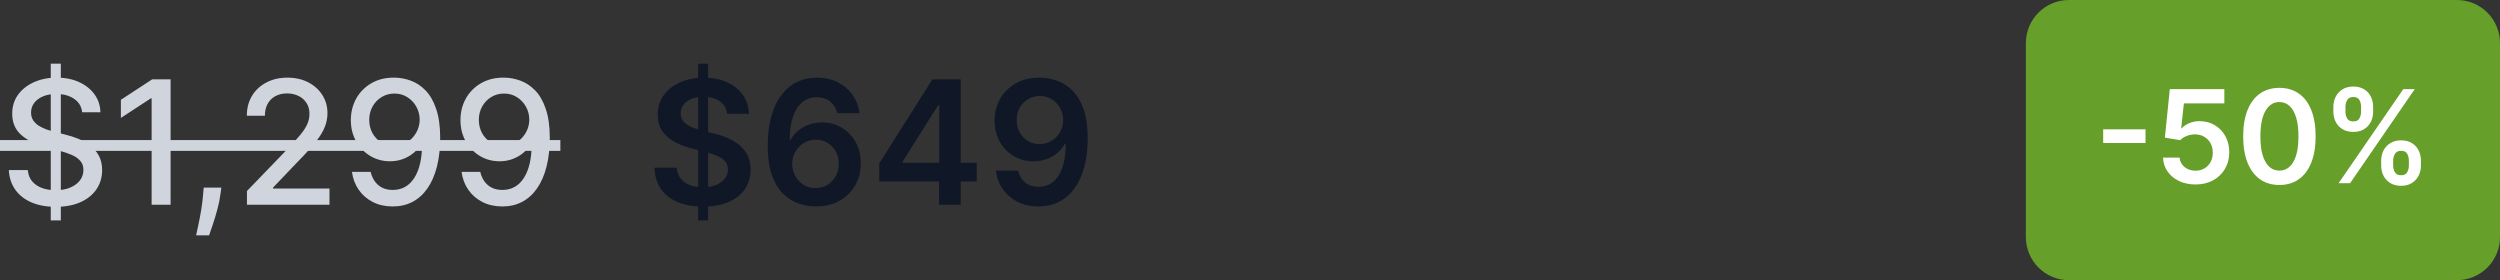 <svg width="232" height="26" viewBox="0 0 232 26" fill="none" xmlns="http://www.w3.org/2000/svg">
<rect x="0" y="0" width="232" height="26" fill="#333333" stroke="none"/>
<g clip-path="url(#clip0_2615_1610)">
<rect y="13" width="188" height="1" fill="#D0D5DD"/>
<path d="M4.711 20.454V5.909H5.643V20.454H4.711ZM7.626 10.421C7.565 9.883 7.315 9.466 6.876 9.17C6.437 8.871 5.884 8.722 5.217 8.722C4.74 8.722 4.327 8.797 3.978 8.949C3.63 9.097 3.359 9.301 3.166 9.562C2.976 9.82 2.882 10.114 2.882 10.443C2.882 10.72 2.946 10.958 3.075 11.159C3.207 11.36 3.38 11.528 3.592 11.665C3.808 11.797 4.039 11.909 4.285 12C4.531 12.087 4.768 12.159 4.995 12.216L6.132 12.511C6.503 12.602 6.884 12.725 7.274 12.881C7.664 13.036 8.026 13.241 8.359 13.494C8.692 13.748 8.961 14.062 9.166 14.438C9.374 14.812 9.478 15.261 9.478 15.784C9.478 16.443 9.308 17.028 8.967 17.54C8.63 18.051 8.139 18.454 7.495 18.75C6.855 19.046 6.081 19.193 5.171 19.193C4.3 19.193 3.546 19.055 2.91 18.778C2.274 18.502 1.776 18.11 1.416 17.602C1.056 17.091 0.857 16.485 0.819 15.784H2.581C2.615 16.204 2.751 16.555 2.99 16.835C3.232 17.112 3.541 17.318 3.916 17.454C4.295 17.587 4.709 17.653 5.16 17.653C5.656 17.653 6.098 17.576 6.484 17.421C6.874 17.261 7.181 17.042 7.404 16.761C7.628 16.477 7.74 16.146 7.74 15.767C7.74 15.422 7.641 15.14 7.444 14.921C7.251 14.701 6.988 14.519 6.654 14.375C6.325 14.231 5.952 14.104 5.535 13.994L4.16 13.619C3.228 13.366 2.49 12.992 1.944 12.5C1.402 12.008 1.132 11.356 1.132 10.546C1.132 9.875 1.313 9.29 1.677 8.79C2.041 8.29 2.533 7.902 3.154 7.625C3.776 7.345 4.476 7.205 5.257 7.205C6.045 7.205 6.74 7.343 7.342 7.619C7.948 7.896 8.425 8.277 8.774 8.761C9.122 9.242 9.304 9.795 9.319 10.421H7.626ZM15.832 7.364V19H14.071V9.125H14.002L11.218 10.943V9.261L14.122 7.364H15.832ZM20.541 17.409L20.456 18.028C20.399 18.483 20.302 18.956 20.166 19.449C20.033 19.945 19.895 20.405 19.751 20.829C19.611 21.254 19.495 21.591 19.404 21.841H18.2C18.249 21.606 18.317 21.288 18.404 20.886C18.491 20.489 18.577 20.044 18.66 19.551C18.743 19.059 18.806 18.557 18.848 18.046L18.904 17.409H20.541ZM22.917 19V17.727L26.855 13.648C27.275 13.204 27.622 12.816 27.894 12.483C28.171 12.146 28.377 11.826 28.514 11.523C28.65 11.22 28.718 10.898 28.718 10.557C28.718 10.171 28.627 9.837 28.446 9.557C28.264 9.273 28.016 9.055 27.701 8.903C27.387 8.748 27.033 8.67 26.639 8.67C26.222 8.67 25.858 8.756 25.548 8.926C25.237 9.097 24.999 9.337 24.832 9.648C24.665 9.958 24.582 10.322 24.582 10.739H22.906C22.906 10.03 23.069 9.411 23.394 8.881C23.72 8.35 24.167 7.939 24.735 7.648C25.303 7.352 25.949 7.205 26.673 7.205C27.404 7.205 28.048 7.35 28.605 7.642C29.165 7.93 29.603 8.324 29.917 8.824C30.232 9.32 30.389 9.881 30.389 10.506C30.389 10.938 30.307 11.36 30.144 11.773C29.985 12.186 29.707 12.646 29.309 13.153C28.912 13.657 28.358 14.269 27.65 14.989L25.338 17.409V17.494H30.576V19H22.917ZM36.599 7.205C37.118 7.208 37.629 7.303 38.133 7.489C38.637 7.674 39.091 7.977 39.497 8.398C39.906 8.818 40.232 9.386 40.474 10.102C40.72 10.814 40.845 11.701 40.849 12.761C40.849 13.78 40.747 14.688 40.542 15.483C40.338 16.275 40.044 16.943 39.661 17.489C39.283 18.034 38.822 18.449 38.281 18.733C37.739 19.017 37.129 19.159 36.451 19.159C35.758 19.159 35.142 19.023 34.605 18.75C34.067 18.477 33.629 18.1 33.292 17.619C32.955 17.134 32.745 16.578 32.661 15.949H34.394C34.508 16.449 34.739 16.854 35.088 17.165C35.44 17.472 35.894 17.625 36.451 17.625C37.303 17.625 37.968 17.254 38.446 16.511C38.923 15.765 39.163 14.723 39.167 13.386H39.076C38.879 13.712 38.633 13.992 38.338 14.227C38.046 14.462 37.718 14.644 37.355 14.773C36.991 14.902 36.603 14.966 36.19 14.966C35.519 14.966 34.91 14.801 34.36 14.472C33.811 14.142 33.374 13.689 33.048 13.114C32.722 12.538 32.559 11.881 32.559 11.142C32.559 10.407 32.726 9.741 33.059 9.142C33.396 8.544 33.866 8.07 34.468 7.722C35.074 7.369 35.785 7.197 36.599 7.205ZM36.605 8.682C36.161 8.682 35.762 8.792 35.406 9.011C35.053 9.227 34.775 9.521 34.571 9.892C34.366 10.259 34.264 10.669 34.264 11.119C34.264 11.57 34.362 11.979 34.559 12.347C34.76 12.71 35.033 13 35.377 13.216C35.726 13.428 36.124 13.534 36.571 13.534C36.904 13.534 37.215 13.47 37.502 13.341C37.79 13.212 38.042 13.034 38.258 12.807C38.474 12.576 38.642 12.314 38.764 12.023C38.885 11.731 38.946 11.424 38.946 11.102C38.946 10.674 38.843 10.277 38.639 9.909C38.438 9.542 38.161 9.246 37.809 9.023C37.457 8.795 37.055 8.682 36.605 8.682ZM46.771 7.205C47.29 7.208 47.801 7.303 48.305 7.489C48.809 7.674 49.263 7.977 49.669 8.398C50.078 8.818 50.403 9.386 50.646 10.102C50.892 10.814 51.017 11.701 51.021 12.761C51.021 13.78 50.919 14.688 50.714 15.483C50.51 16.275 50.216 16.943 49.833 17.489C49.455 18.034 48.994 18.449 48.453 18.733C47.911 19.017 47.301 19.159 46.623 19.159C45.93 19.159 45.314 19.023 44.776 18.75C44.239 18.477 43.801 18.1 43.464 17.619C43.127 17.134 42.917 16.578 42.833 15.949H44.566C44.68 16.449 44.911 16.854 45.26 17.165C45.612 17.472 46.066 17.625 46.623 17.625C47.475 17.625 48.14 17.254 48.617 16.511C49.095 15.765 49.335 14.723 49.339 13.386H49.248C49.051 13.712 48.805 13.992 48.51 14.227C48.218 14.462 47.89 14.644 47.526 14.773C47.163 14.902 46.775 14.966 46.362 14.966C45.691 14.966 45.081 14.801 44.532 14.472C43.983 14.142 43.545 13.689 43.22 13.114C42.894 12.538 42.731 11.881 42.731 11.142C42.731 10.407 42.898 9.741 43.231 9.142C43.568 8.544 44.038 8.07 44.64 7.722C45.246 7.369 45.956 7.197 46.771 7.205ZM46.776 8.682C46.333 8.682 45.934 8.792 45.578 9.011C45.225 9.227 44.947 9.521 44.742 9.892C44.538 10.259 44.436 10.669 44.436 11.119C44.436 11.57 44.534 11.979 44.731 12.347C44.932 12.71 45.205 13 45.549 13.216C45.898 13.428 46.295 13.534 46.742 13.534C47.076 13.534 47.386 13.47 47.674 13.341C47.962 13.212 48.214 13.034 48.43 12.807C48.646 12.576 48.814 12.314 48.936 12.023C49.057 11.731 49.117 11.424 49.117 11.102C49.117 10.674 49.015 10.277 48.811 9.909C48.61 9.542 48.333 9.246 47.981 9.023C47.629 8.795 47.227 8.682 46.776 8.682Z" fill="#D0D5DD"/>
</g>
<path d="M64.785 20.454V5.909H65.717V20.454H64.785ZM67.473 10.562C67.419 10.066 67.196 9.68 66.802 9.403C66.412 9.127 65.904 8.989 65.279 8.989C64.84 8.989 64.463 9.055 64.149 9.188C63.834 9.32 63.594 9.5 63.427 9.727C63.26 9.955 63.175 10.214 63.171 10.506C63.171 10.748 63.226 10.958 63.336 11.136C63.45 11.314 63.603 11.466 63.796 11.591C63.99 11.712 64.204 11.814 64.439 11.898C64.673 11.981 64.91 12.051 65.149 12.108L66.24 12.381C66.679 12.483 67.101 12.621 67.507 12.796C67.916 12.97 68.281 13.189 68.603 13.454C68.929 13.72 69.187 14.04 69.376 14.415C69.565 14.79 69.66 15.229 69.66 15.733C69.66 16.415 69.486 17.015 69.137 17.534C68.789 18.049 68.285 18.453 67.626 18.744C66.971 19.032 66.177 19.176 65.245 19.176C64.34 19.176 63.554 19.036 62.887 18.756C62.224 18.475 61.706 18.066 61.331 17.528C60.959 16.991 60.759 16.335 60.728 15.562H62.802C62.832 15.968 62.957 16.305 63.177 16.574C63.397 16.843 63.683 17.044 64.035 17.176C64.391 17.309 64.789 17.375 65.228 17.375C65.687 17.375 66.088 17.307 66.433 17.171C66.781 17.03 67.054 16.837 67.251 16.591C67.448 16.341 67.548 16.049 67.552 15.716C67.548 15.413 67.459 15.163 67.285 14.966C67.111 14.765 66.867 14.598 66.552 14.466C66.242 14.329 65.878 14.208 65.461 14.102L64.137 13.761C63.179 13.515 62.421 13.142 61.865 12.642C61.312 12.138 61.035 11.47 61.035 10.636C61.035 9.951 61.221 9.35 61.592 8.835C61.967 8.32 62.476 7.92 63.12 7.636C63.764 7.348 64.493 7.205 65.308 7.205C66.134 7.205 66.857 7.348 67.478 7.636C68.103 7.92 68.594 8.316 68.95 8.824C69.306 9.328 69.49 9.907 69.501 10.562H67.473ZM75.687 19.159C75.13 19.155 74.587 19.059 74.056 18.869C73.526 18.676 73.049 18.364 72.625 17.932C72.2 17.496 71.863 16.919 71.613 16.199C71.363 15.475 71.24 14.579 71.244 13.511C71.244 12.515 71.35 11.627 71.562 10.847C71.774 10.066 72.079 9.407 72.477 8.869C72.875 8.328 73.354 7.915 73.914 7.631C74.479 7.347 75.109 7.205 75.806 7.205C76.537 7.205 77.185 7.348 77.75 7.636C78.318 7.924 78.776 8.318 79.125 8.818C79.473 9.314 79.689 9.875 79.772 10.5H77.698C77.592 10.053 77.375 9.697 77.045 9.432C76.719 9.163 76.306 9.028 75.806 9.028C75 9.028 74.378 9.379 73.943 10.079C73.511 10.78 73.293 11.742 73.289 12.966H73.369C73.555 12.633 73.795 12.347 74.091 12.108C74.386 11.869 74.719 11.686 75.091 11.557C75.466 11.424 75.861 11.358 76.278 11.358C76.96 11.358 77.572 11.521 78.113 11.847C78.659 12.172 79.091 12.621 79.409 13.193C79.727 13.761 79.884 14.413 79.88 15.148C79.884 15.913 79.71 16.6 79.358 17.21C79.005 17.816 78.515 18.294 77.886 18.642C77.257 18.991 76.524 19.163 75.687 19.159ZM75.676 17.454C76.089 17.454 76.458 17.354 76.784 17.153C77.109 16.953 77.367 16.682 77.556 16.341C77.746 16 77.839 15.617 77.835 15.193C77.839 14.777 77.748 14.4 77.562 14.062C77.38 13.725 77.128 13.458 76.806 13.261C76.484 13.064 76.117 12.966 75.704 12.966C75.397 12.966 75.111 13.025 74.846 13.142C74.581 13.259 74.35 13.422 74.153 13.631C73.956 13.835 73.801 14.074 73.687 14.347C73.577 14.616 73.52 14.903 73.517 15.21C73.52 15.616 73.615 15.989 73.801 16.329C73.986 16.671 74.242 16.943 74.568 17.148C74.894 17.352 75.263 17.454 75.676 17.454ZM81.591 16.841V15.165L86.528 7.364H87.926V9.75H87.073L83.75 15.017V15.108H90.642V16.841H81.591ZM87.142 19V16.329L87.164 15.579V7.364H89.153V19H87.142ZM96.497 7.205C97.053 7.208 97.595 7.307 98.122 7.5C98.652 7.689 99.129 8 99.553 8.432C99.978 8.86 100.315 9.434 100.565 10.153C100.815 10.873 100.94 11.763 100.94 12.824C100.944 13.824 100.838 14.718 100.622 15.506C100.41 16.29 100.105 16.953 99.707 17.494C99.309 18.036 98.83 18.449 98.269 18.733C97.709 19.017 97.078 19.159 96.377 19.159C95.642 19.159 94.991 19.015 94.423 18.727C93.859 18.439 93.402 18.046 93.053 17.546C92.705 17.046 92.491 16.474 92.412 15.829H94.485C94.591 16.292 94.807 16.659 95.133 16.932C95.463 17.201 95.877 17.335 96.377 17.335C97.184 17.335 97.805 16.985 98.241 16.284C98.677 15.583 98.894 14.61 98.894 13.364H98.815C98.629 13.697 98.389 13.985 98.093 14.227C97.798 14.466 97.463 14.65 97.088 14.778C96.716 14.907 96.323 14.972 95.906 14.972C95.224 14.972 94.61 14.809 94.065 14.483C93.523 14.157 93.093 13.71 92.775 13.142C92.461 12.574 92.302 11.924 92.298 11.193C92.298 10.436 92.472 9.756 92.821 9.153C93.173 8.547 93.663 8.07 94.292 7.722C94.921 7.369 95.656 7.197 96.497 7.205ZM96.502 8.909C96.093 8.909 95.724 9.009 95.394 9.21C95.069 9.407 94.811 9.676 94.622 10.017C94.436 10.354 94.343 10.731 94.343 11.148C94.347 11.561 94.44 11.936 94.622 12.273C94.807 12.61 95.059 12.877 95.377 13.074C95.699 13.271 96.067 13.369 96.48 13.369C96.787 13.369 97.073 13.311 97.338 13.193C97.603 13.076 97.834 12.913 98.031 12.704C98.232 12.492 98.387 12.252 98.497 11.983C98.61 11.714 98.665 11.43 98.662 11.131C98.662 10.733 98.567 10.366 98.377 10.028C98.192 9.691 97.936 9.42 97.61 9.216C97.288 9.011 96.919 8.909 96.502 8.909Z" fill="#101828"/>
<path d="M188 4C188 1.791 189.791 0 192 0H228C230.209 0 232 1.791 232 4V22C232 24.209 230.209 26 228 26H192C189.791 26 188 24.209 188 22V4Z" fill="#669F2A"/>
<path d="M199.104 12.001V13.271H195.175V12.001H199.104ZM203.743 17.119C203.175 17.119 202.667 17.013 202.218 16.8C201.769 16.584 201.412 16.288 201.148 15.913C200.887 15.538 200.748 15.109 200.73 14.626H202.265C202.293 14.984 202.448 15.277 202.729 15.504C203.01 15.729 203.348 15.841 203.743 15.841C204.053 15.841 204.328 15.77 204.57 15.628C204.811 15.486 205.002 15.288 205.141 15.036C205.28 14.783 205.348 14.494 205.346 14.171C205.348 13.841 205.279 13.548 205.137 13.293C204.995 13.037 204.8 12.837 204.553 12.692C204.306 12.544 204.022 12.47 203.701 12.47C203.439 12.467 203.182 12.516 202.929 12.615C202.676 12.714 202.476 12.845 202.328 13.007L200.901 12.773L201.357 8.273H206.419V9.594H202.665L202.414 11.908H202.465C202.627 11.717 202.855 11.56 203.151 11.435C203.446 11.307 203.77 11.243 204.123 11.243C204.651 11.243 205.123 11.368 205.537 11.618C205.952 11.865 206.279 12.206 206.517 12.641C206.756 13.075 206.875 13.572 206.875 14.132C206.875 14.709 206.742 15.223 206.475 15.675C206.211 16.124 205.843 16.477 205.371 16.736C204.902 16.991 204.36 17.119 203.743 17.119ZM211.529 17.166C210.827 17.166 210.225 16.989 209.722 16.634C209.222 16.276 208.837 15.76 208.567 15.087C208.3 14.411 208.167 13.597 208.167 12.645C208.169 11.693 208.304 10.883 208.571 10.216C208.841 9.545 209.226 9.034 209.726 8.682C210.229 8.33 210.83 8.153 211.529 8.153C212.228 8.153 212.828 8.33 213.331 8.682C213.834 9.034 214.219 9.545 214.486 10.216C214.756 10.886 214.891 11.696 214.891 12.645C214.891 13.599 214.756 14.415 214.486 15.091C214.219 15.764 213.834 16.278 213.331 16.634C212.831 16.989 212.23 17.166 211.529 17.166ZM211.529 15.832C212.074 15.832 212.505 15.564 212.82 15.027C213.138 14.487 213.297 13.693 213.297 12.645C213.297 11.952 213.225 11.369 213.08 10.898C212.935 10.426 212.73 10.071 212.466 9.832C212.202 9.591 211.89 9.47 211.529 9.47C210.986 9.47 210.557 9.74 210.242 10.28C209.926 10.817 209.767 11.605 209.765 12.645C209.762 13.341 209.831 13.926 209.973 14.401C210.118 14.875 210.323 15.233 210.587 15.474C210.851 15.713 211.165 15.832 211.529 15.832ZM220.973 15.364V14.903C220.973 14.565 221.044 14.254 221.186 13.97C221.331 13.686 221.541 13.457 221.817 13.284C222.092 13.111 222.426 13.024 222.818 13.024C223.222 13.024 223.56 13.111 223.832 13.284C224.105 13.454 224.311 13.682 224.45 13.966C224.592 14.25 224.663 14.562 224.663 14.903V15.364C224.663 15.702 224.592 16.013 224.45 16.297C224.308 16.581 224.099 16.81 223.824 16.983C223.551 17.156 223.216 17.243 222.818 17.243C222.42 17.243 222.084 17.156 221.808 16.983C221.533 16.81 221.324 16.581 221.182 16.297C221.043 16.013 220.973 15.702 220.973 15.364ZM222.085 14.903V15.364C222.085 15.588 222.139 15.794 222.247 15.982C222.355 16.169 222.545 16.263 222.818 16.263C223.094 16.263 223.283 16.171 223.385 15.986C223.49 15.798 223.543 15.591 223.543 15.364V14.903C223.543 14.676 223.493 14.469 223.393 14.281C223.294 14.091 223.102 13.996 222.818 13.996C222.551 13.996 222.362 14.091 222.251 14.281C222.141 14.469 222.085 14.676 222.085 14.903ZM216.537 10.369V9.909C216.537 9.568 216.609 9.256 216.754 8.972C216.899 8.688 217.109 8.46 217.385 8.29C217.661 8.116 217.994 8.03 218.386 8.03C218.787 8.03 219.124 8.116 219.396 8.29C219.672 8.46 219.879 8.688 220.018 8.972C220.158 9.256 220.227 9.568 220.227 9.909V10.369C220.227 10.71 220.156 11.023 220.014 11.307C219.875 11.588 219.668 11.814 219.392 11.984C219.116 12.155 218.781 12.24 218.386 12.24C217.986 12.24 217.648 12.155 217.372 11.984C217.099 11.814 216.892 11.587 216.75 11.303C216.608 11.018 216.537 10.707 216.537 10.369ZM217.658 9.909V10.369C217.658 10.597 217.71 10.804 217.815 10.992C217.923 11.176 218.114 11.268 218.386 11.268C218.659 11.268 218.847 11.176 218.949 10.992C219.054 10.804 219.107 10.597 219.107 10.369V9.909C219.107 9.682 219.057 9.474 218.957 9.287C218.858 9.097 218.668 9.001 218.386 9.001C218.116 9.001 217.928 9.097 217.82 9.287C217.712 9.477 217.658 9.685 217.658 9.909ZM217.023 17L223.023 8.273H224.088L218.088 17H217.023Z" fill="white"/>
<defs>
<clipPath id="clip0_2615_1610">
<rect width="52.001" height="24" fill="white" transform="translate(0 1)"/>
</clipPath>
</defs>
</svg>
